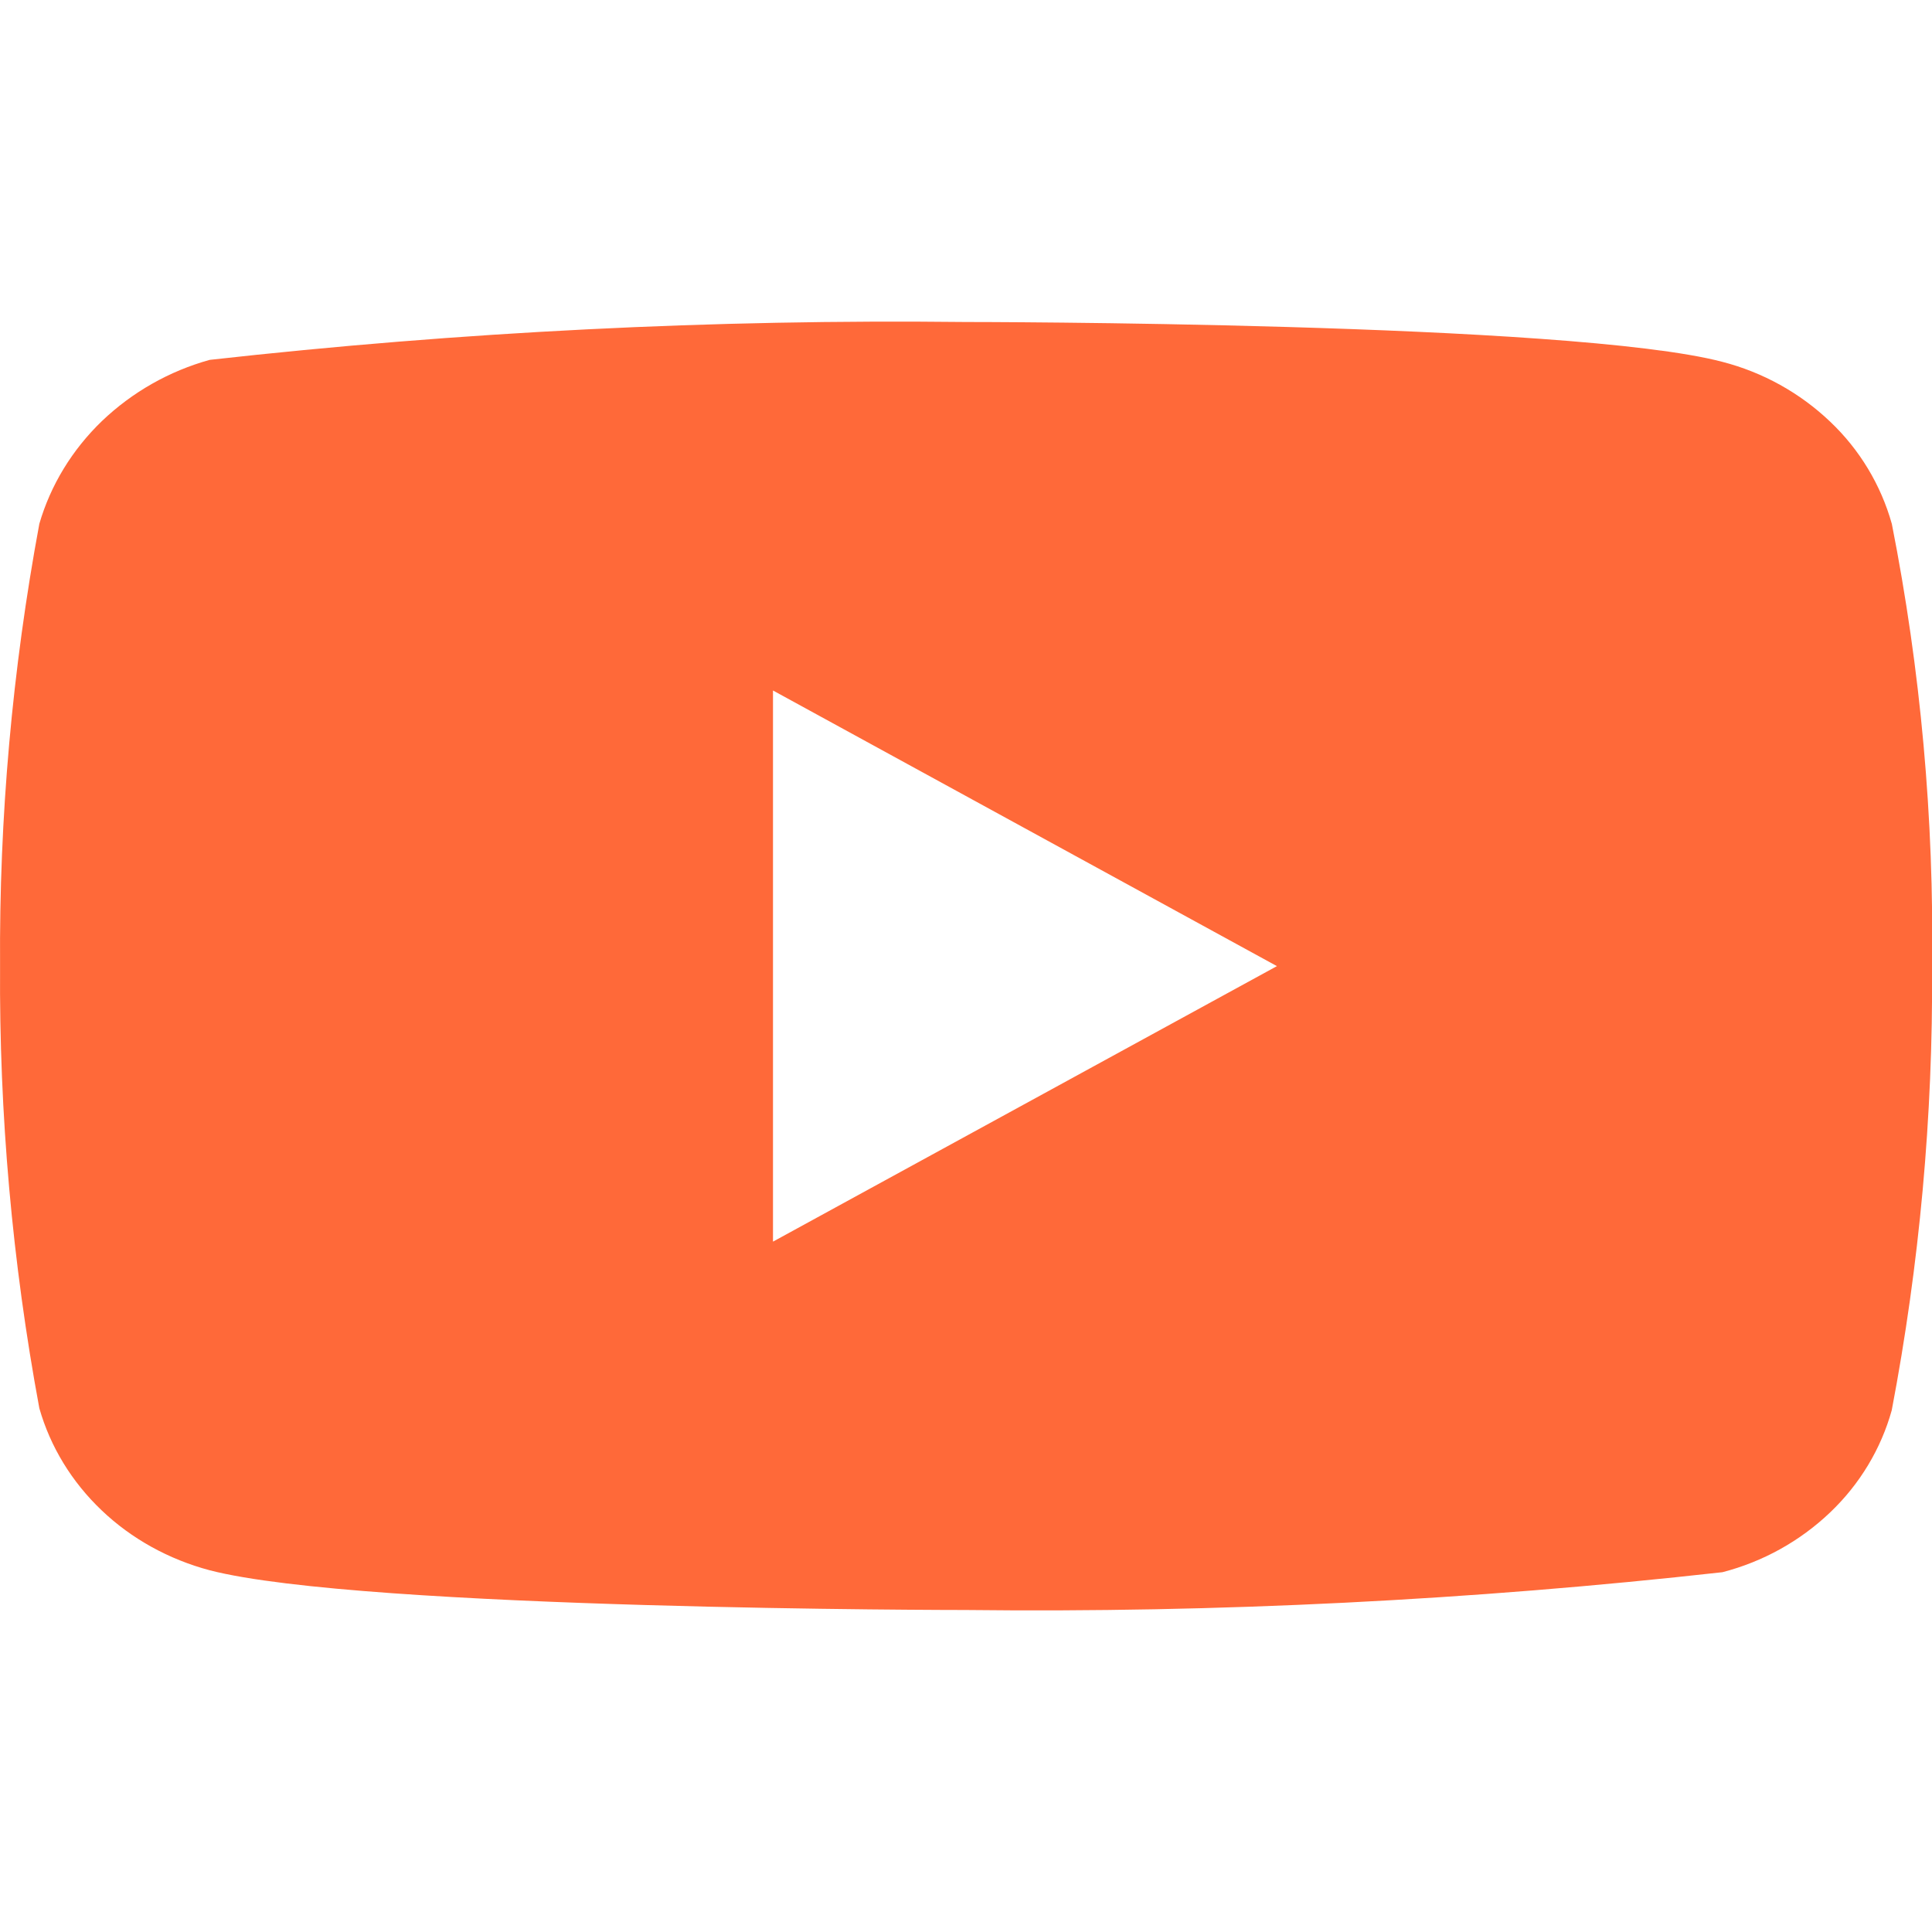 <svg width="30" height="30" viewBox="0 0 30 30" fill="none" xmlns="http://www.w3.org/2000/svg">
<g clip-path="url(#clip0_521_705)">
<path d="M29.376 8.134C29.206 7.528 28.875 6.98 28.418 6.547C27.949 6.1 27.373 5.781 26.746 5.619C24.398 5 14.993 5 14.993 5C11.072 4.956 7.153 5.152 3.256 5.588C2.629 5.762 2.054 6.088 1.583 6.538C1.121 6.983 0.786 7.532 0.611 8.133C0.19 10.398 -0.014 12.697 0.001 15C-0.014 17.302 0.19 19.6 0.611 21.868C0.782 22.467 1.116 23.013 1.58 23.454C2.043 23.895 2.621 24.214 3.256 24.383C5.635 25 14.993 25 14.993 25C18.919 25.045 22.844 24.849 26.746 24.413C27.373 24.251 27.949 23.932 28.418 23.485C28.881 23.044 29.209 22.495 29.375 21.898C29.806 19.634 30.016 17.334 30.001 15.029C30.033 12.715 29.824 10.403 29.376 8.133V8.134ZM12.003 19.28V10.722L19.828 15.002L12.003 19.28Z" fill="#FF6939"/>
</g>
<defs>
<clipPath id="clip0_521_705">
<rect width="30" height="30" fill="white"/>
</clipPath>
</defs>
</svg>
